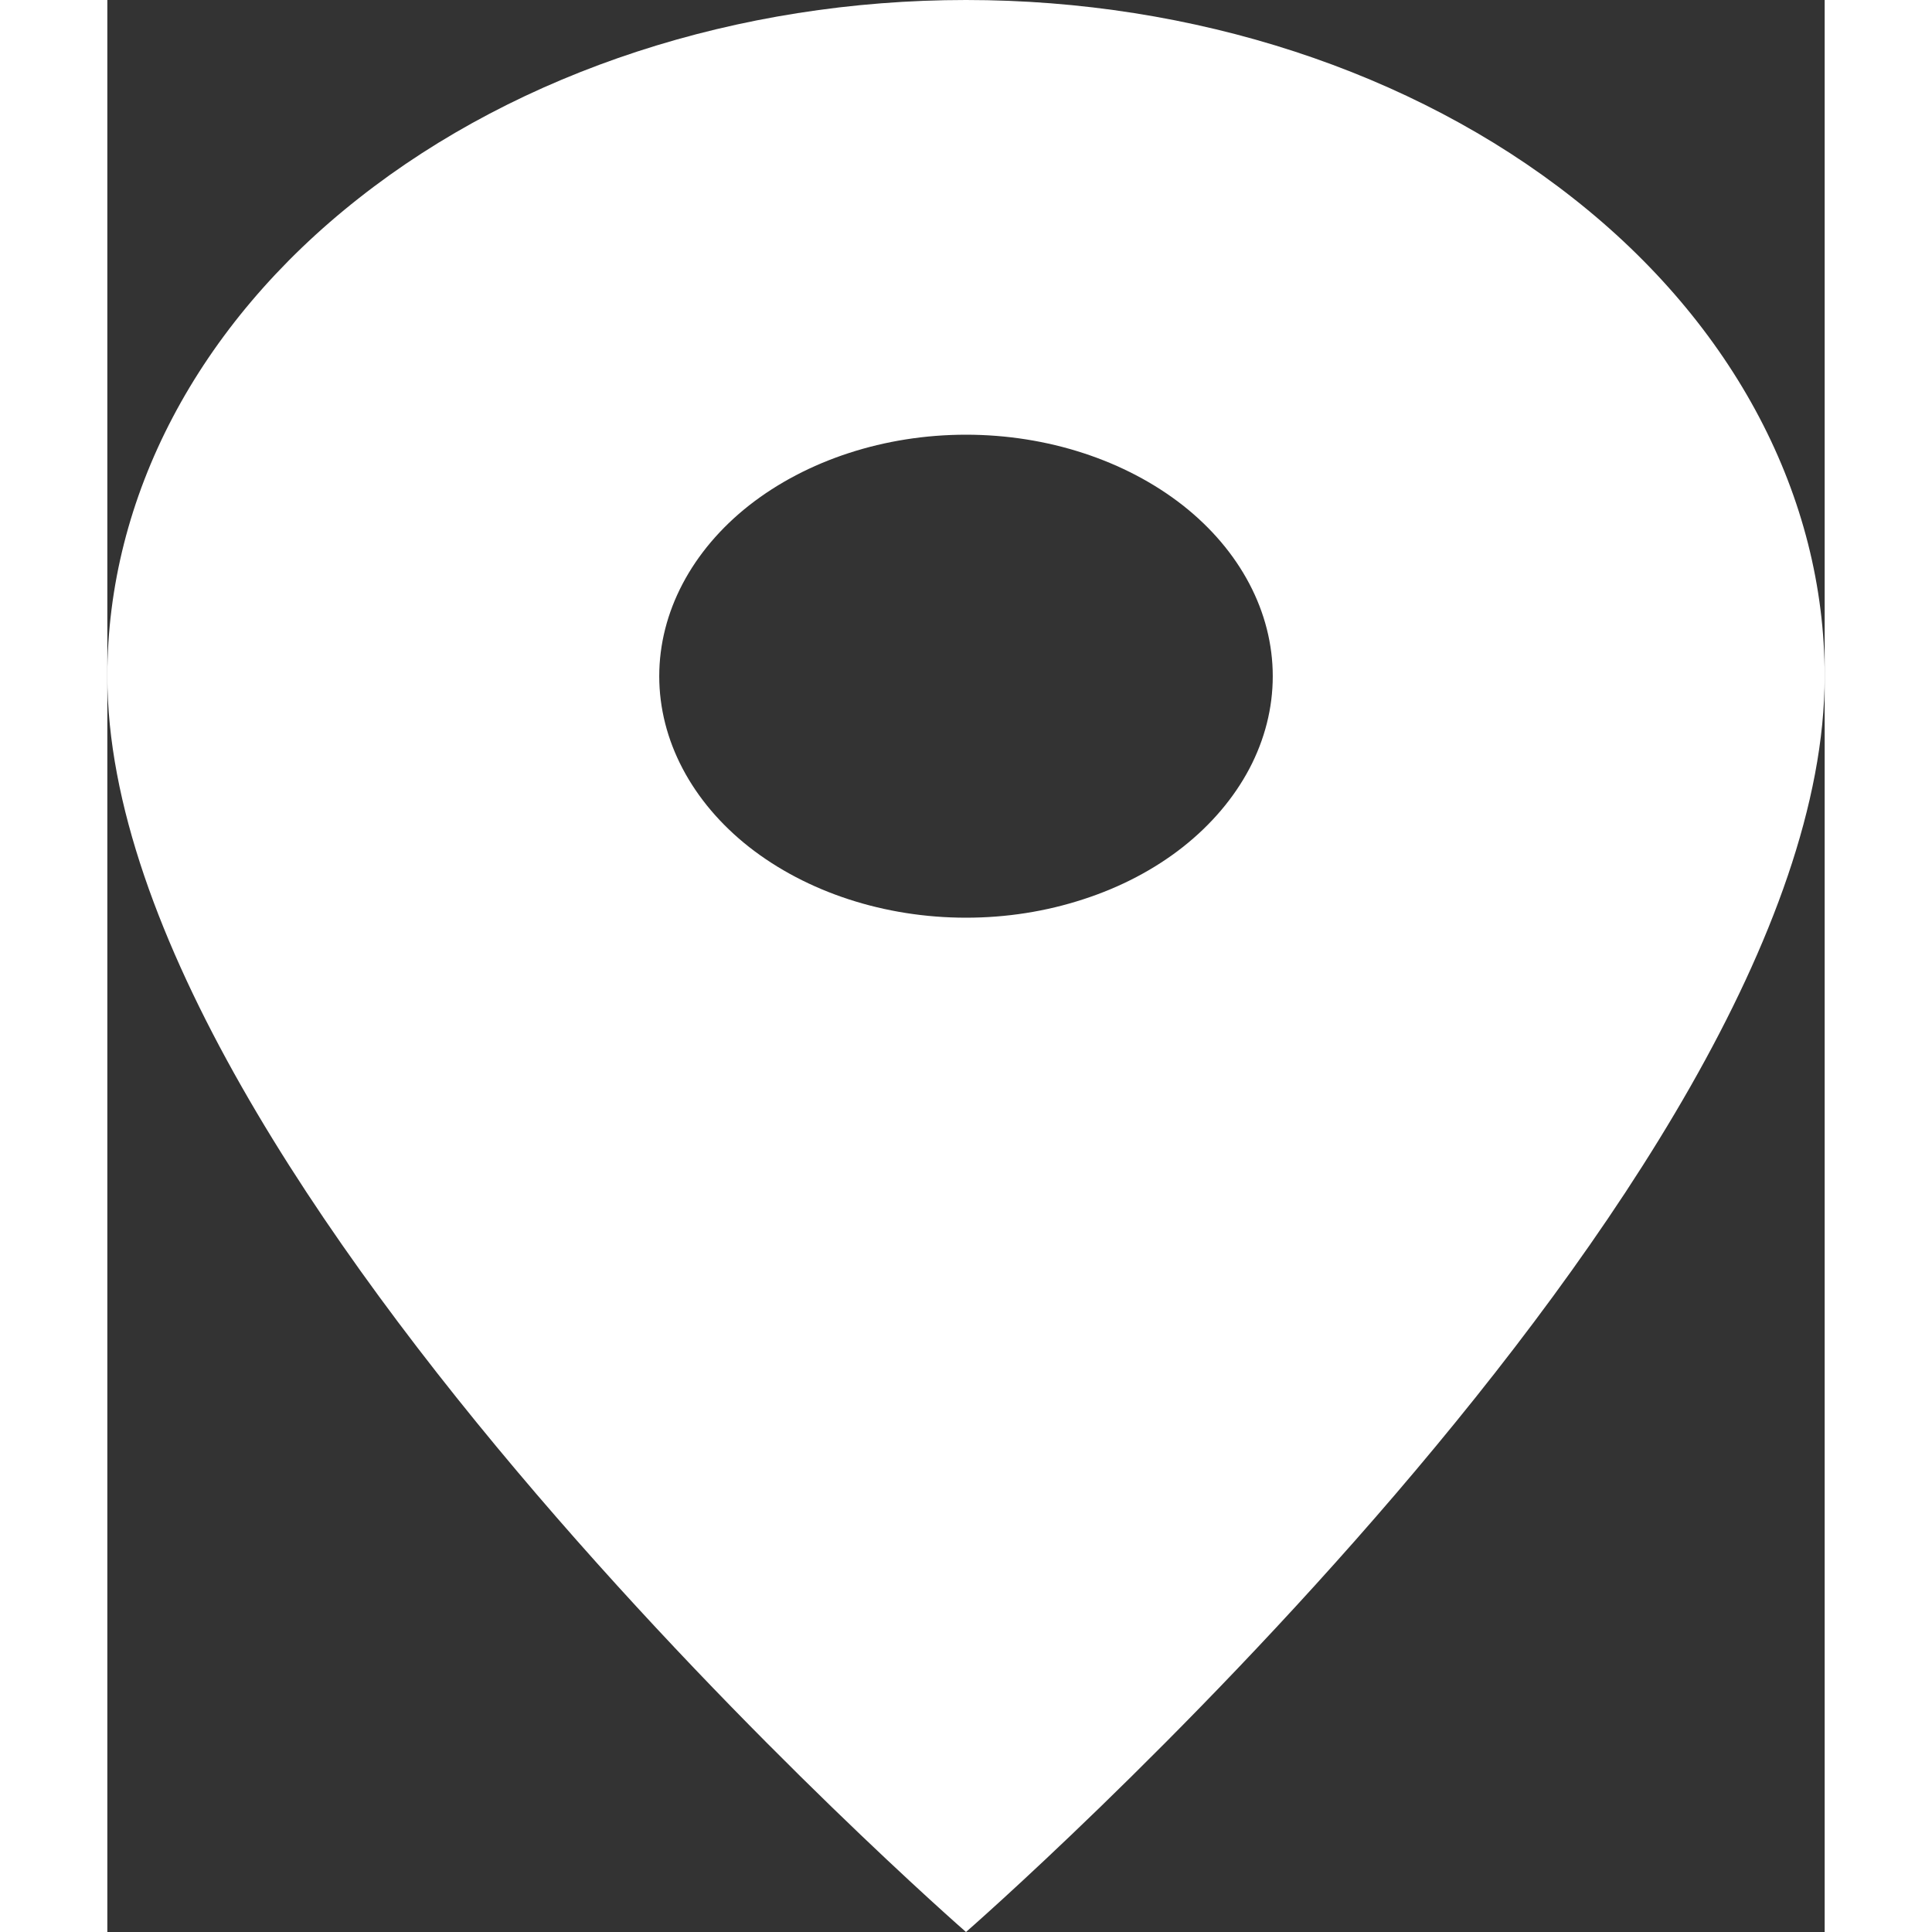 <svg width="15" height="15" viewBox="0 0 8 9" fill="none" xmlns="http://www.w3.org/2000/svg">
<rect x="0" y="0" width="8" height="9" fill="#333333" stroke="none"/>
<path d="M4 4.275C3.621 4.275 3.258 4.156 2.99 3.946C2.722 3.735 2.571 3.448 2.571 3.15C2.571 2.852 2.722 2.565 2.99 2.354C3.258 2.144 3.621 2.025 4 2.025C4.379 2.025 4.742 2.144 5.01 2.354C5.278 2.565 5.429 2.852 5.429 3.15C5.429 3.298 5.392 3.444 5.32 3.581C5.248 3.717 5.143 3.841 5.01 3.946C4.878 4.05 4.72 4.133 4.547 4.189C4.373 4.246 4.188 4.275 4 4.275ZM4 0C2.939 0 1.922 0.332 1.172 0.923C0.421 1.513 0 2.315 0 3.15C0 5.513 4 9 4 9C4 9 8 5.513 8 3.15C8 2.315 7.579 1.513 6.828 0.923C6.078 0.332 5.061 0 4 0Z" fill="white"/>
</svg>
